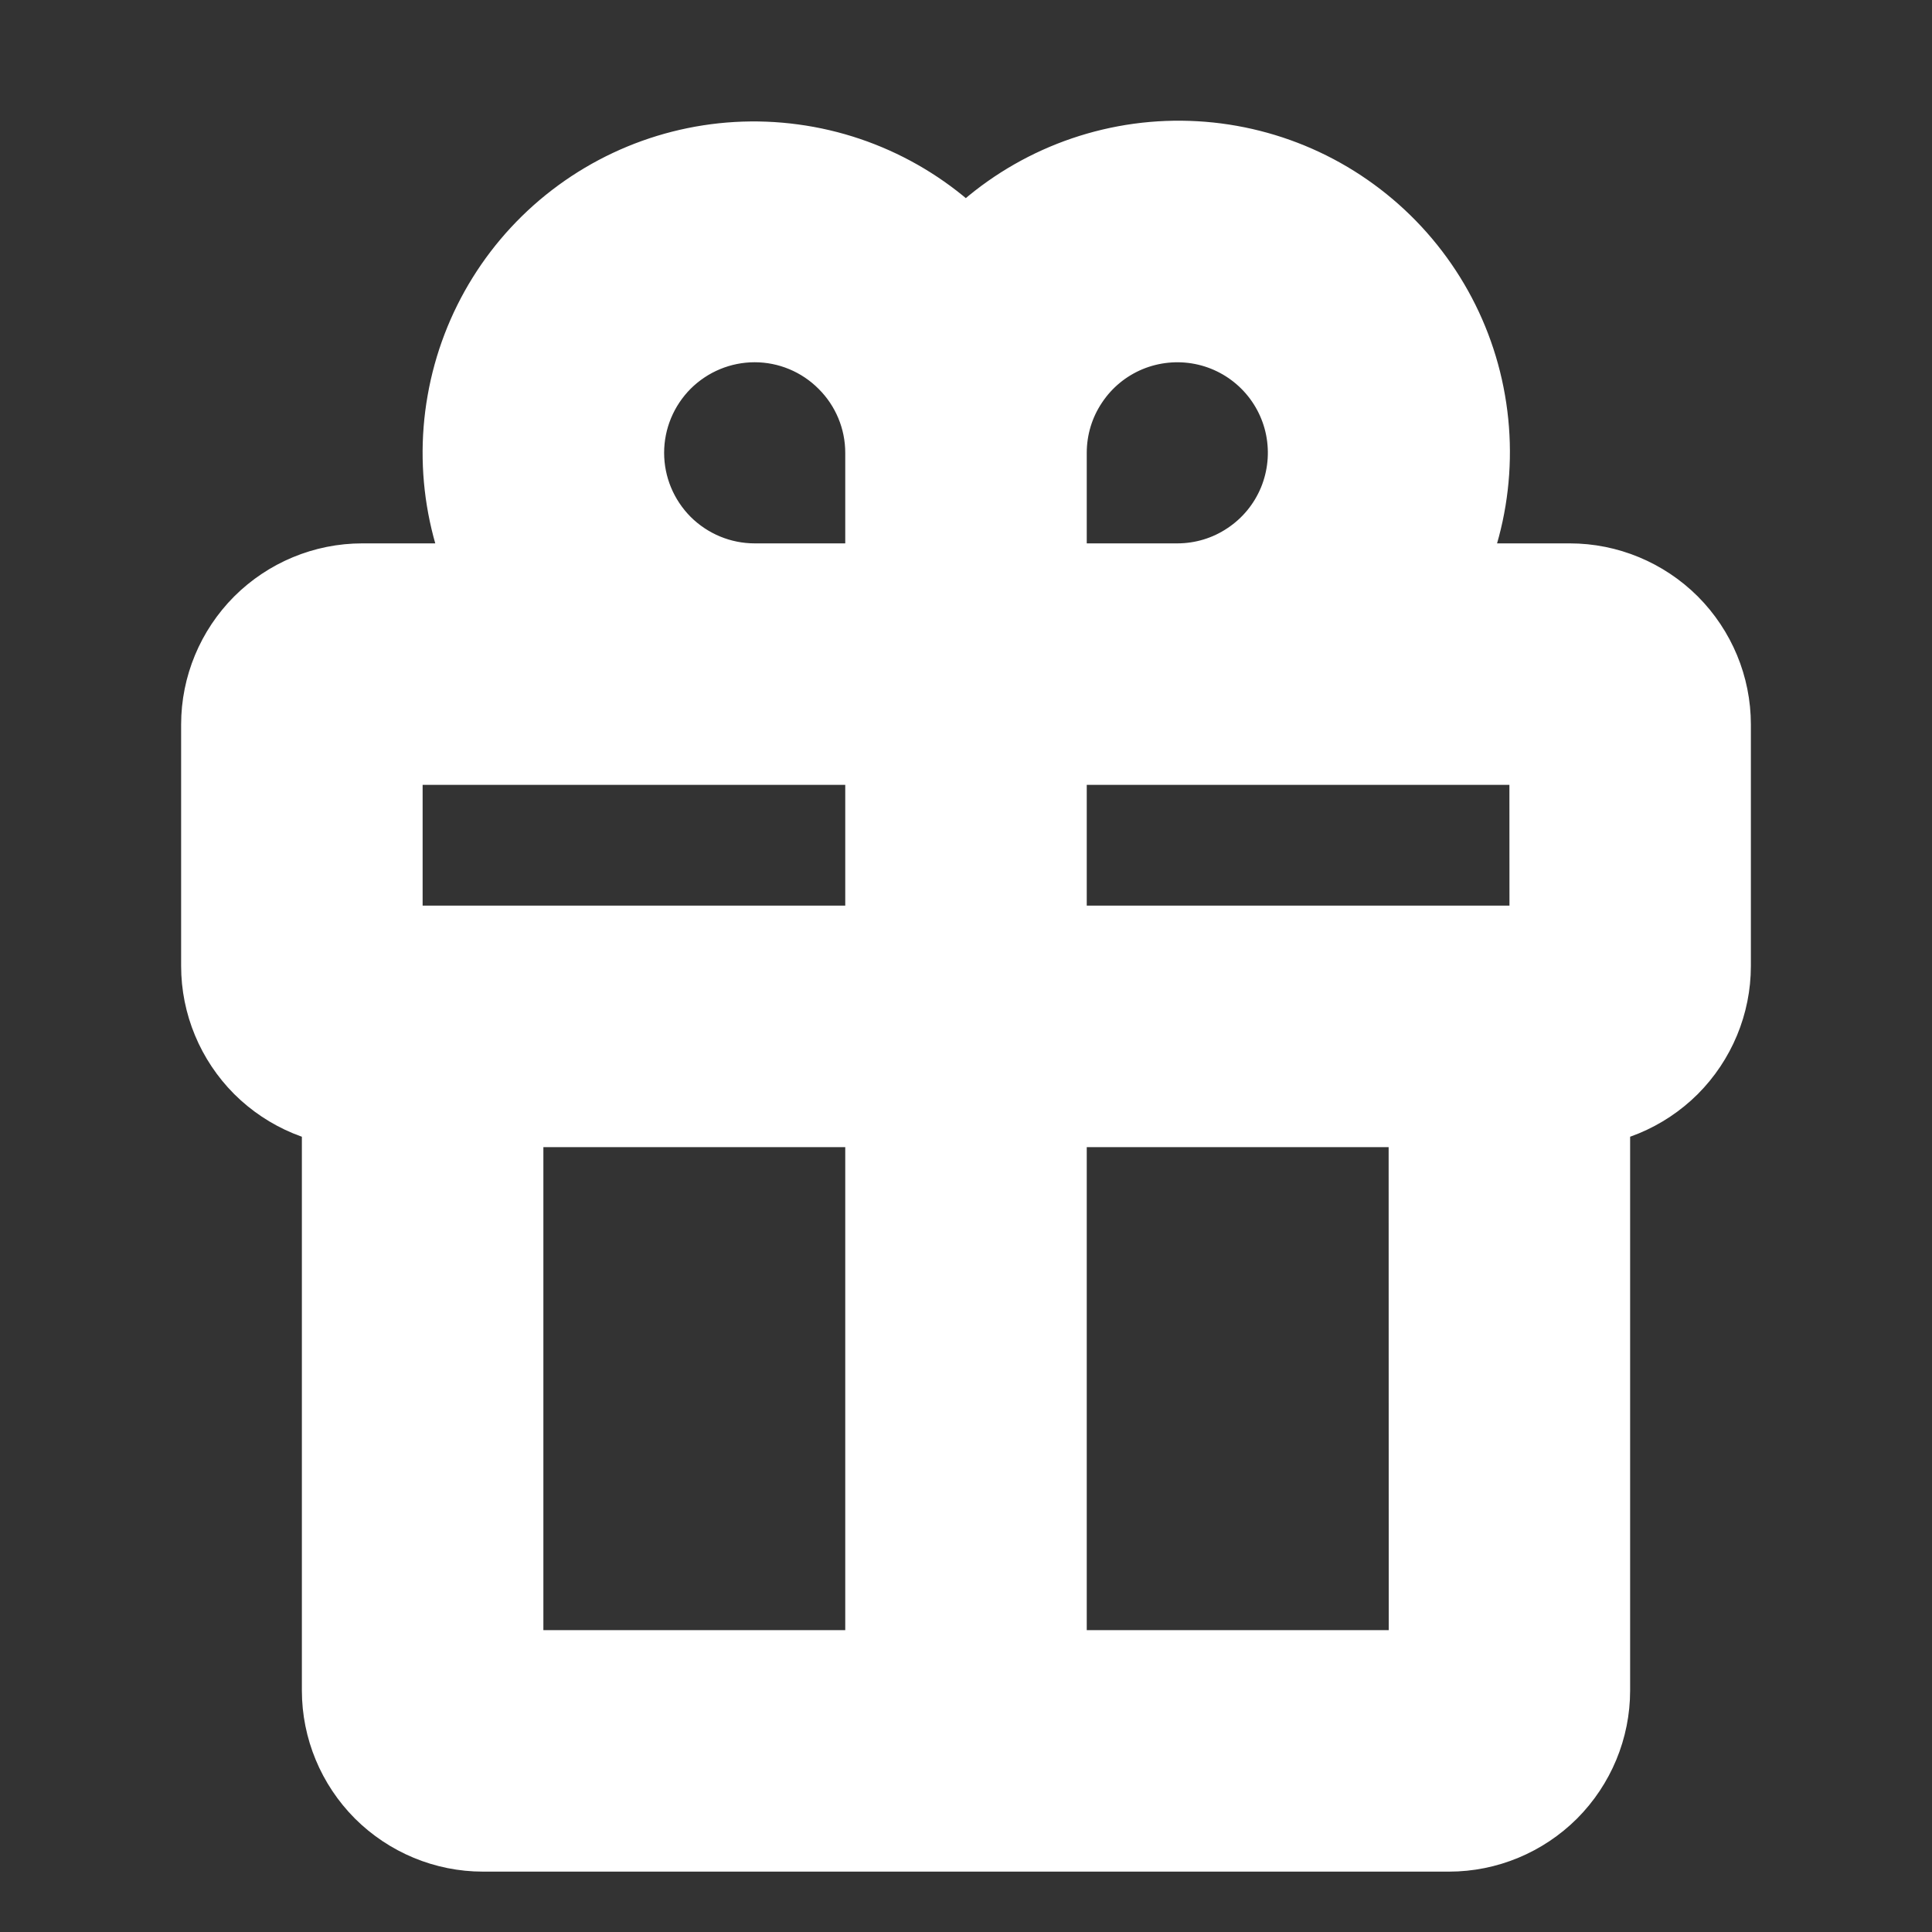 <svg width="16" height="16" viewBox="0 0 16 16" fill="#FFF" xmlns="http://www.w3.org/2000/svg">
<rect x="0" y="0" width="16" height="16" fill="#333333" stroke="none"/>
<g id="gift">
<g id="Vector">
<path d="M13 5H11.619C11.945 4.519 12.071 3.931 11.971 3.358C11.872 2.786 11.554 2.275 11.085 1.932C10.617 1.589 10.033 1.442 9.458 1.52C8.882 1.599 8.36 1.897 8 2.353C7.639 1.9 7.117 1.603 6.543 1.526C5.969 1.448 5.387 1.596 4.919 1.938C4.451 2.28 4.134 2.79 4.034 3.361C3.933 3.931 4.058 4.519 4.381 5H3C2.735 5 2.481 5.106 2.293 5.293C2.106 5.481 2 5.735 2 6V8C2 8.265 2.106 8.519 2.293 8.707C2.481 8.894 2.735 9 3 9V14C3 14.265 3.106 14.519 3.293 14.707C3.481 14.894 3.735 15 4 15H12C12.265 15 12.519 14.894 12.707 14.707C12.894 14.519 13 14.265 13 14V9C13.265 9 13.519 8.894 13.707 8.707C13.894 8.519 14 8.265 14 8V6C14 5.735 13.894 5.481 13.707 5.293C13.519 5.106 13.265 5 13 5ZM8.5 3.75C8.5 3.503 8.573 3.261 8.711 3.056C8.848 2.85 9.043 2.69 9.272 2.595C9.5 2.501 9.751 2.476 9.994 2.524C10.236 2.572 10.459 2.691 10.634 2.866C10.809 3.041 10.928 3.264 10.976 3.506C11.024 3.749 10.999 4 10.905 4.228C10.81 4.457 10.65 4.652 10.444 4.789C10.239 4.927 9.997 5 9.75 5H8.5V3.75ZM6.25 2.5C6.581 2.5 6.899 2.632 7.133 2.867C7.368 3.101 7.5 3.419 7.5 3.75V5H6.25C5.918 5 5.601 4.868 5.366 4.634C5.132 4.399 5 4.082 5 3.75C5 3.418 5.132 3.101 5.366 2.866C5.601 2.632 5.918 2.5 6.25 2.5ZM3 6H7.5V8H3V6ZM4 9H7.5V14H4V9ZM12.001 14H8.5V9H12L12.001 14ZM8.5 8V6H13L13.001 8H8.5Z" fill="#FFF"/>
<path d="M13 5H11.619C11.945 4.519 12.071 3.931 11.971 3.358C11.872 2.786 11.554 2.275 11.085 1.932C10.617 1.589 10.033 1.442 9.458 1.52C8.882 1.599 8.36 1.897 8 2.353C7.639 1.9 7.117 1.603 6.543 1.526C5.969 1.448 5.387 1.596 4.919 1.938C4.451 2.28 4.134 2.79 4.034 3.361C3.933 3.931 4.058 4.519 4.381 5H3C2.735 5 2.481 5.106 2.293 5.293C2.106 5.481 2 5.735 2 6V8C2 8.265 2.106 8.519 2.293 8.707C2.481 8.894 2.735 9 3 9V14C3 14.265 3.106 14.519 3.293 14.707C3.481 14.894 3.735 15 4 15H12C12.265 15 12.519 14.894 12.707 14.707C12.894 14.519 13 14.265 13 14V9C13.265 9 13.519 8.894 13.707 8.707C13.894 8.519 14 8.265 14 8V6C14 5.735 13.894 5.481 13.707 5.293C13.519 5.106 13.265 5 13 5ZM8.5 3.75C8.5 3.503 8.573 3.261 8.711 3.056C8.848 2.85 9.043 2.69 9.272 2.595C9.5 2.501 9.751 2.476 9.994 2.524C10.236 2.572 10.459 2.691 10.634 2.866C10.809 3.041 10.928 3.264 10.976 3.506C11.024 3.749 10.999 4 10.905 4.228C10.81 4.457 10.65 4.652 10.444 4.789C10.239 4.927 9.997 5 9.75 5H8.5V3.75ZM6.25 2.5C6.581 2.5 6.899 2.632 7.133 2.867C7.368 3.101 7.5 3.419 7.5 3.75V5H6.25C5.918 5 5.601 4.868 5.366 4.634C5.132 4.399 5 4.082 5 3.75C5 3.418 5.132 3.101 5.366 2.866C5.601 2.632 5.918 2.5 6.25 2.5ZM3 6H7.5V8H3V6ZM4 9H7.5V14H4V9ZM12.001 14H8.5V9H12L12.001 14ZM8.5 8V6H13L13.001 8H8.5Z" stroke="#FFF"/>
</g>
</g>
</svg>
